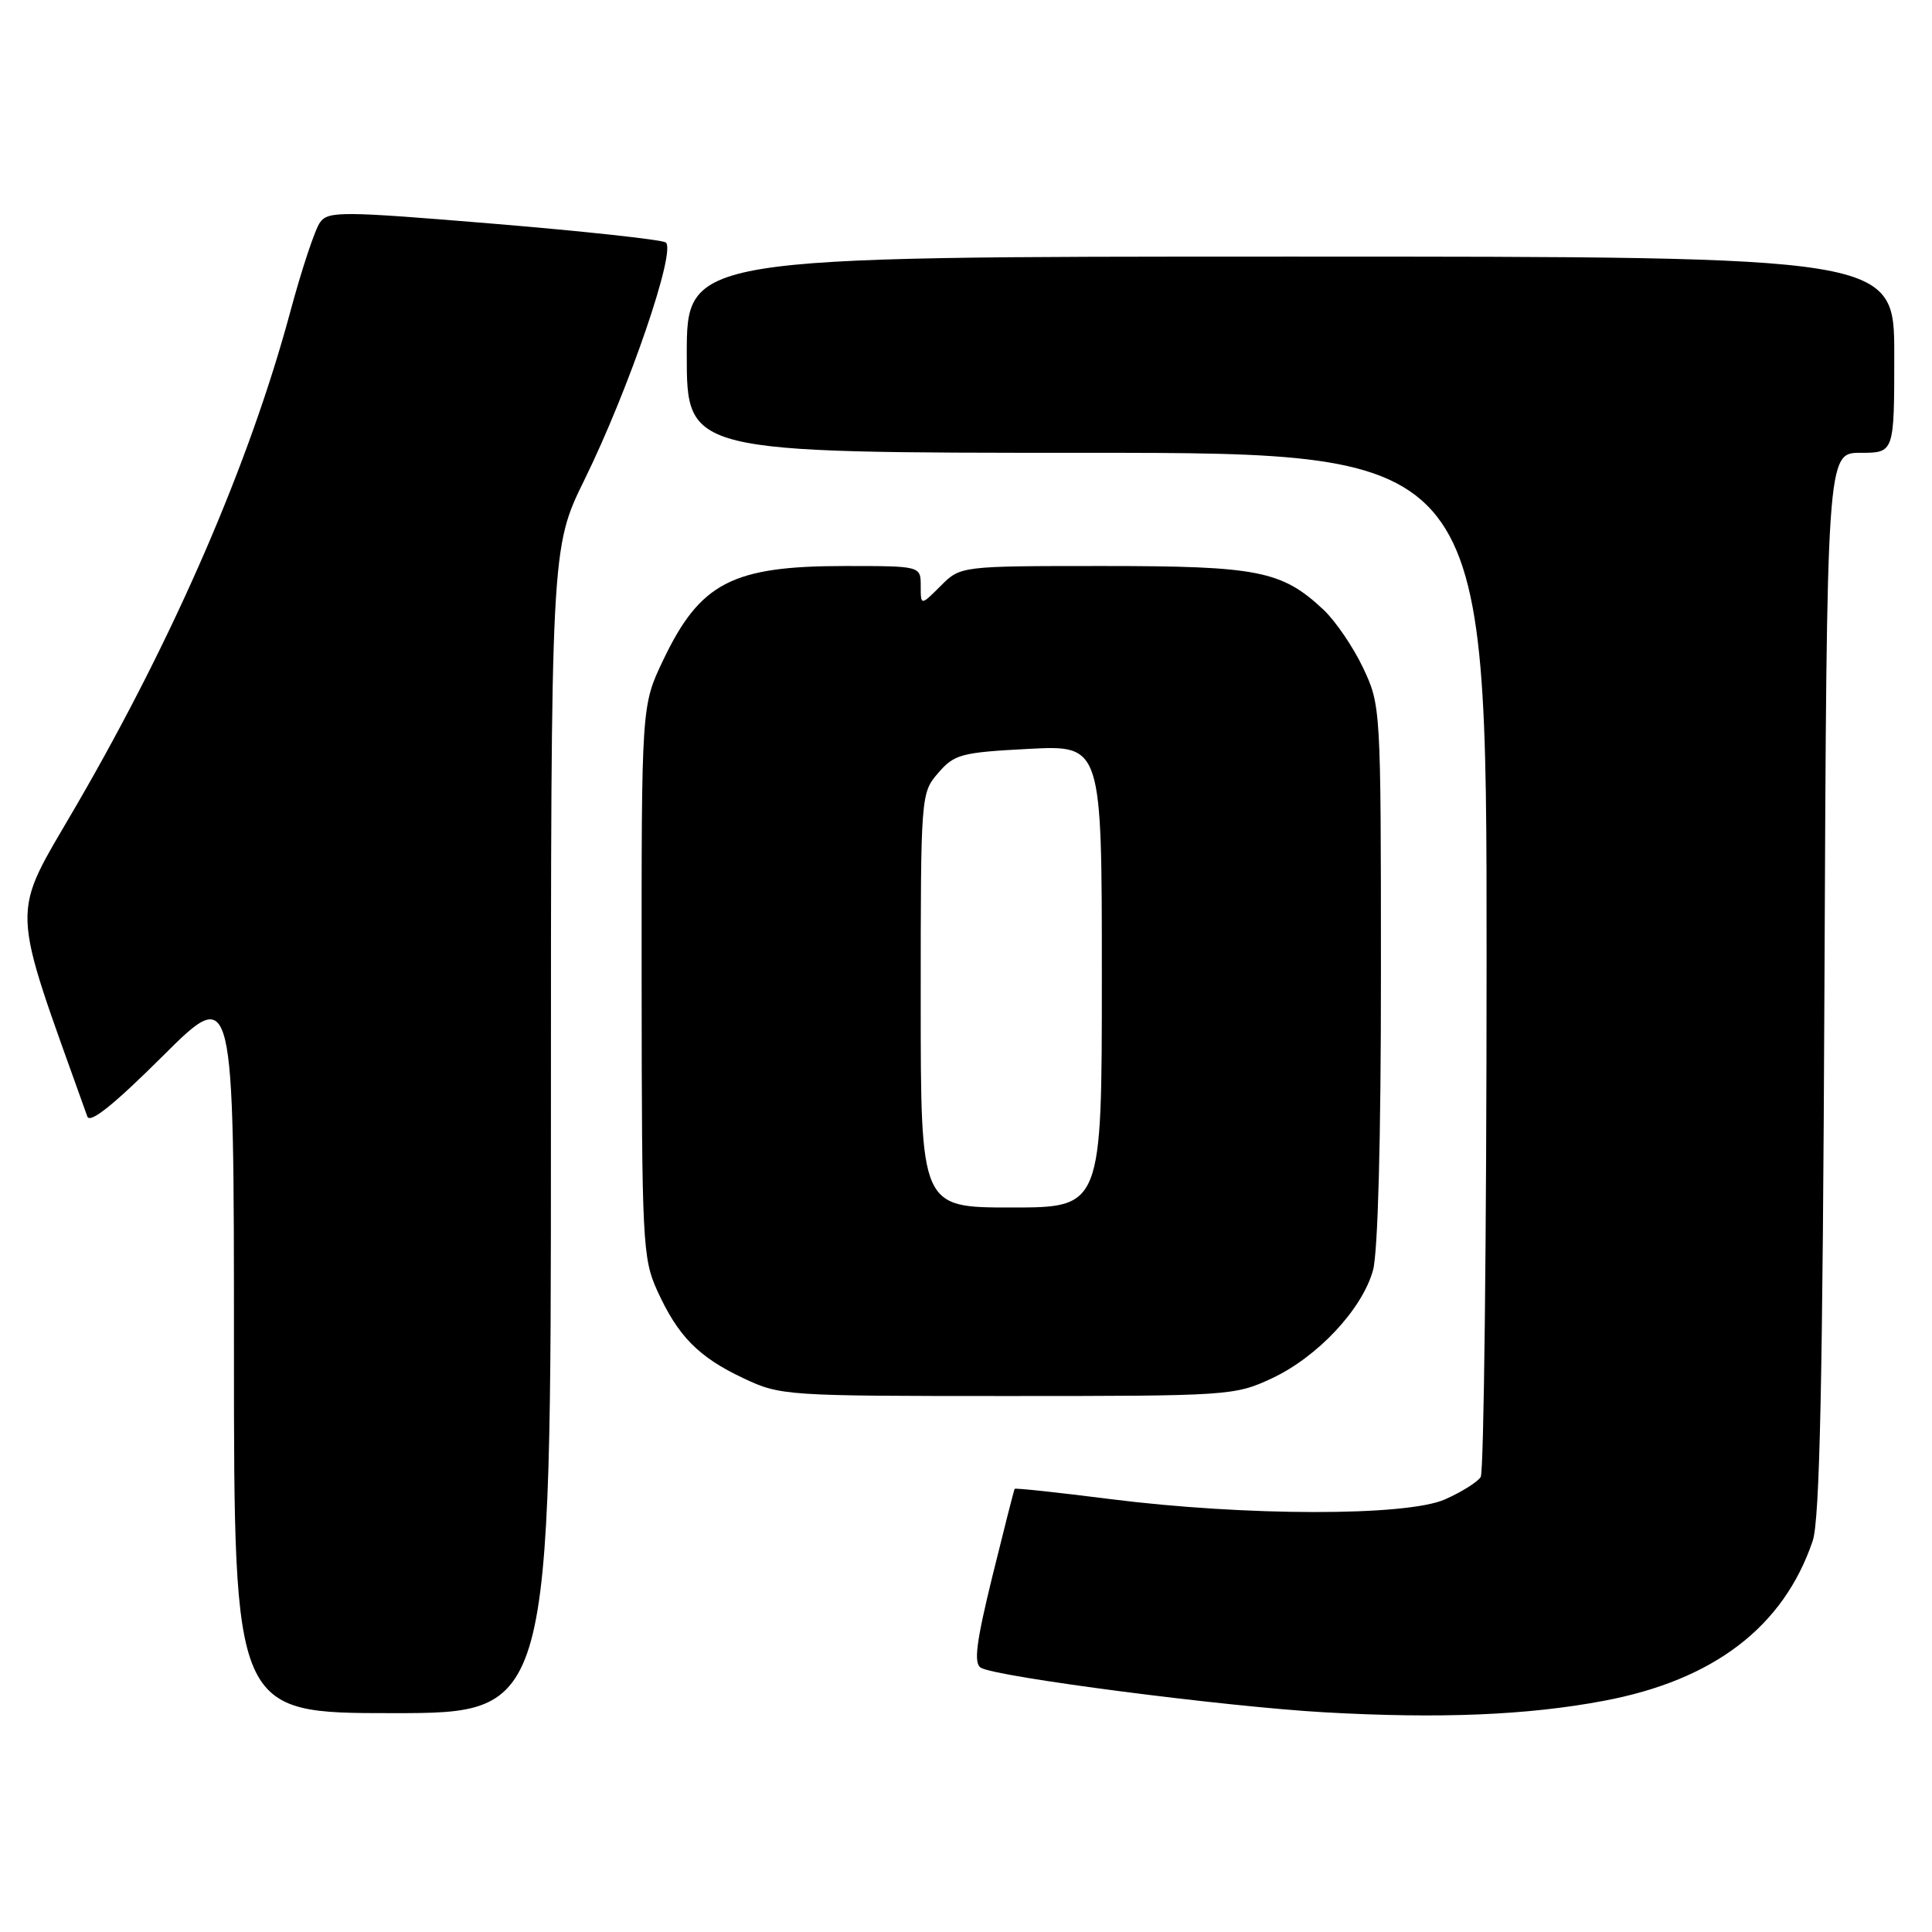<?xml version="1.0" encoding="UTF-8" standalone="no"?>
<!DOCTYPE svg PUBLIC "-//W3C//DTD SVG 1.1//EN" "http://www.w3.org/Graphics/SVG/1.1/DTD/svg11.dtd" >
<svg xmlns="http://www.w3.org/2000/svg" xmlns:xlink="http://www.w3.org/1999/xlink" version="1.1" viewBox="0 0 256 256">
 <g >
 <path fill="currentColor"
d=" M 212.50 225.37 C 227.10 222.63 236.34 215.55 240.19 204.18 C 241.13 201.42 241.52 183.00 241.75 130.25 C 242.06 60.00 242.06 60.00 246.53 60.00 C 251.00 60.00 251.00 60.00 251.00 47.00 C 251.00 34.00 251.00 34.00 171.00 34.00 C 91.00 34.00 91.00 34.00 91.00 47.00 C 91.00 60.00 91.00 60.00 144.00 60.00 C 197.00 60.00 197.00 60.00 196.98 127.25 C 196.98 164.24 196.62 195.05 196.20 195.71 C 195.78 196.38 193.65 197.71 191.46 198.68 C 186.36 200.93 165.08 200.91 147.06 198.63 C 140.21 197.76 134.54 197.15 134.45 197.28 C 134.36 197.40 133.04 202.61 131.50 208.85 C 129.35 217.62 129.00 220.38 129.96 220.98 C 131.94 222.20 162.36 226.15 175.50 226.89 C 190.78 227.75 202.38 227.28 212.50 225.37 Z  M 73.00 149.81 C 73.00 72.62 73.00 72.62 77.45 63.56 C 83.35 51.54 89.68 33.04 88.20 32.12 C 87.59 31.75 77.30 30.63 65.34 29.64 C 45.30 27.98 43.50 27.96 42.41 29.46 C 41.75 30.35 39.98 35.68 38.47 41.29 C 33.07 61.35 23.16 84.24 10.18 106.62 C 1.29 121.97 1.18 118.84 11.57 147.94 C 11.92 148.92 15.06 146.41 21.54 139.96 C 31.00 130.54 31.00 130.54 31.00 178.77 C 31.00 227.00 31.00 227.00 52.00 227.00 C 73.00 227.00 73.00 227.00 73.00 149.81 Z  M 168.50 182.65 C 174.57 179.82 180.49 173.50 181.93 168.32 C 182.58 165.96 182.99 150.97 182.98 129.00 C 182.98 93.76 182.96 93.46 180.62 88.50 C 179.32 85.75 176.96 82.29 175.38 80.80 C 169.85 75.62 166.74 75.00 146.17 75.00 C 127.27 75.00 127.27 75.00 124.64 77.64 C 122.00 80.27 122.00 80.27 122.00 77.64 C 122.00 75.00 122.00 75.00 111.97 75.00 C 97.01 75.00 92.77 77.20 87.86 87.50 C 85.00 93.50 85.00 93.50 85.02 130.00 C 85.04 164.58 85.15 166.74 87.08 171.00 C 89.83 177.05 92.54 179.81 98.50 182.62 C 103.41 184.94 104.06 184.98 133.50 184.98 C 162.83 184.98 163.61 184.93 168.50 182.65 Z  M 122.00 132.56 C 122.00 105.33 122.02 105.09 124.31 102.43 C 126.45 99.94 127.34 99.70 136.31 99.23 C 146.00 98.73 146.00 98.73 146.00 129.36 C 146.00 160.00 146.00 160.00 134.00 160.00 C 122.00 160.00 122.00 160.00 122.00 132.56 Z "/>
</g>
</svg>
